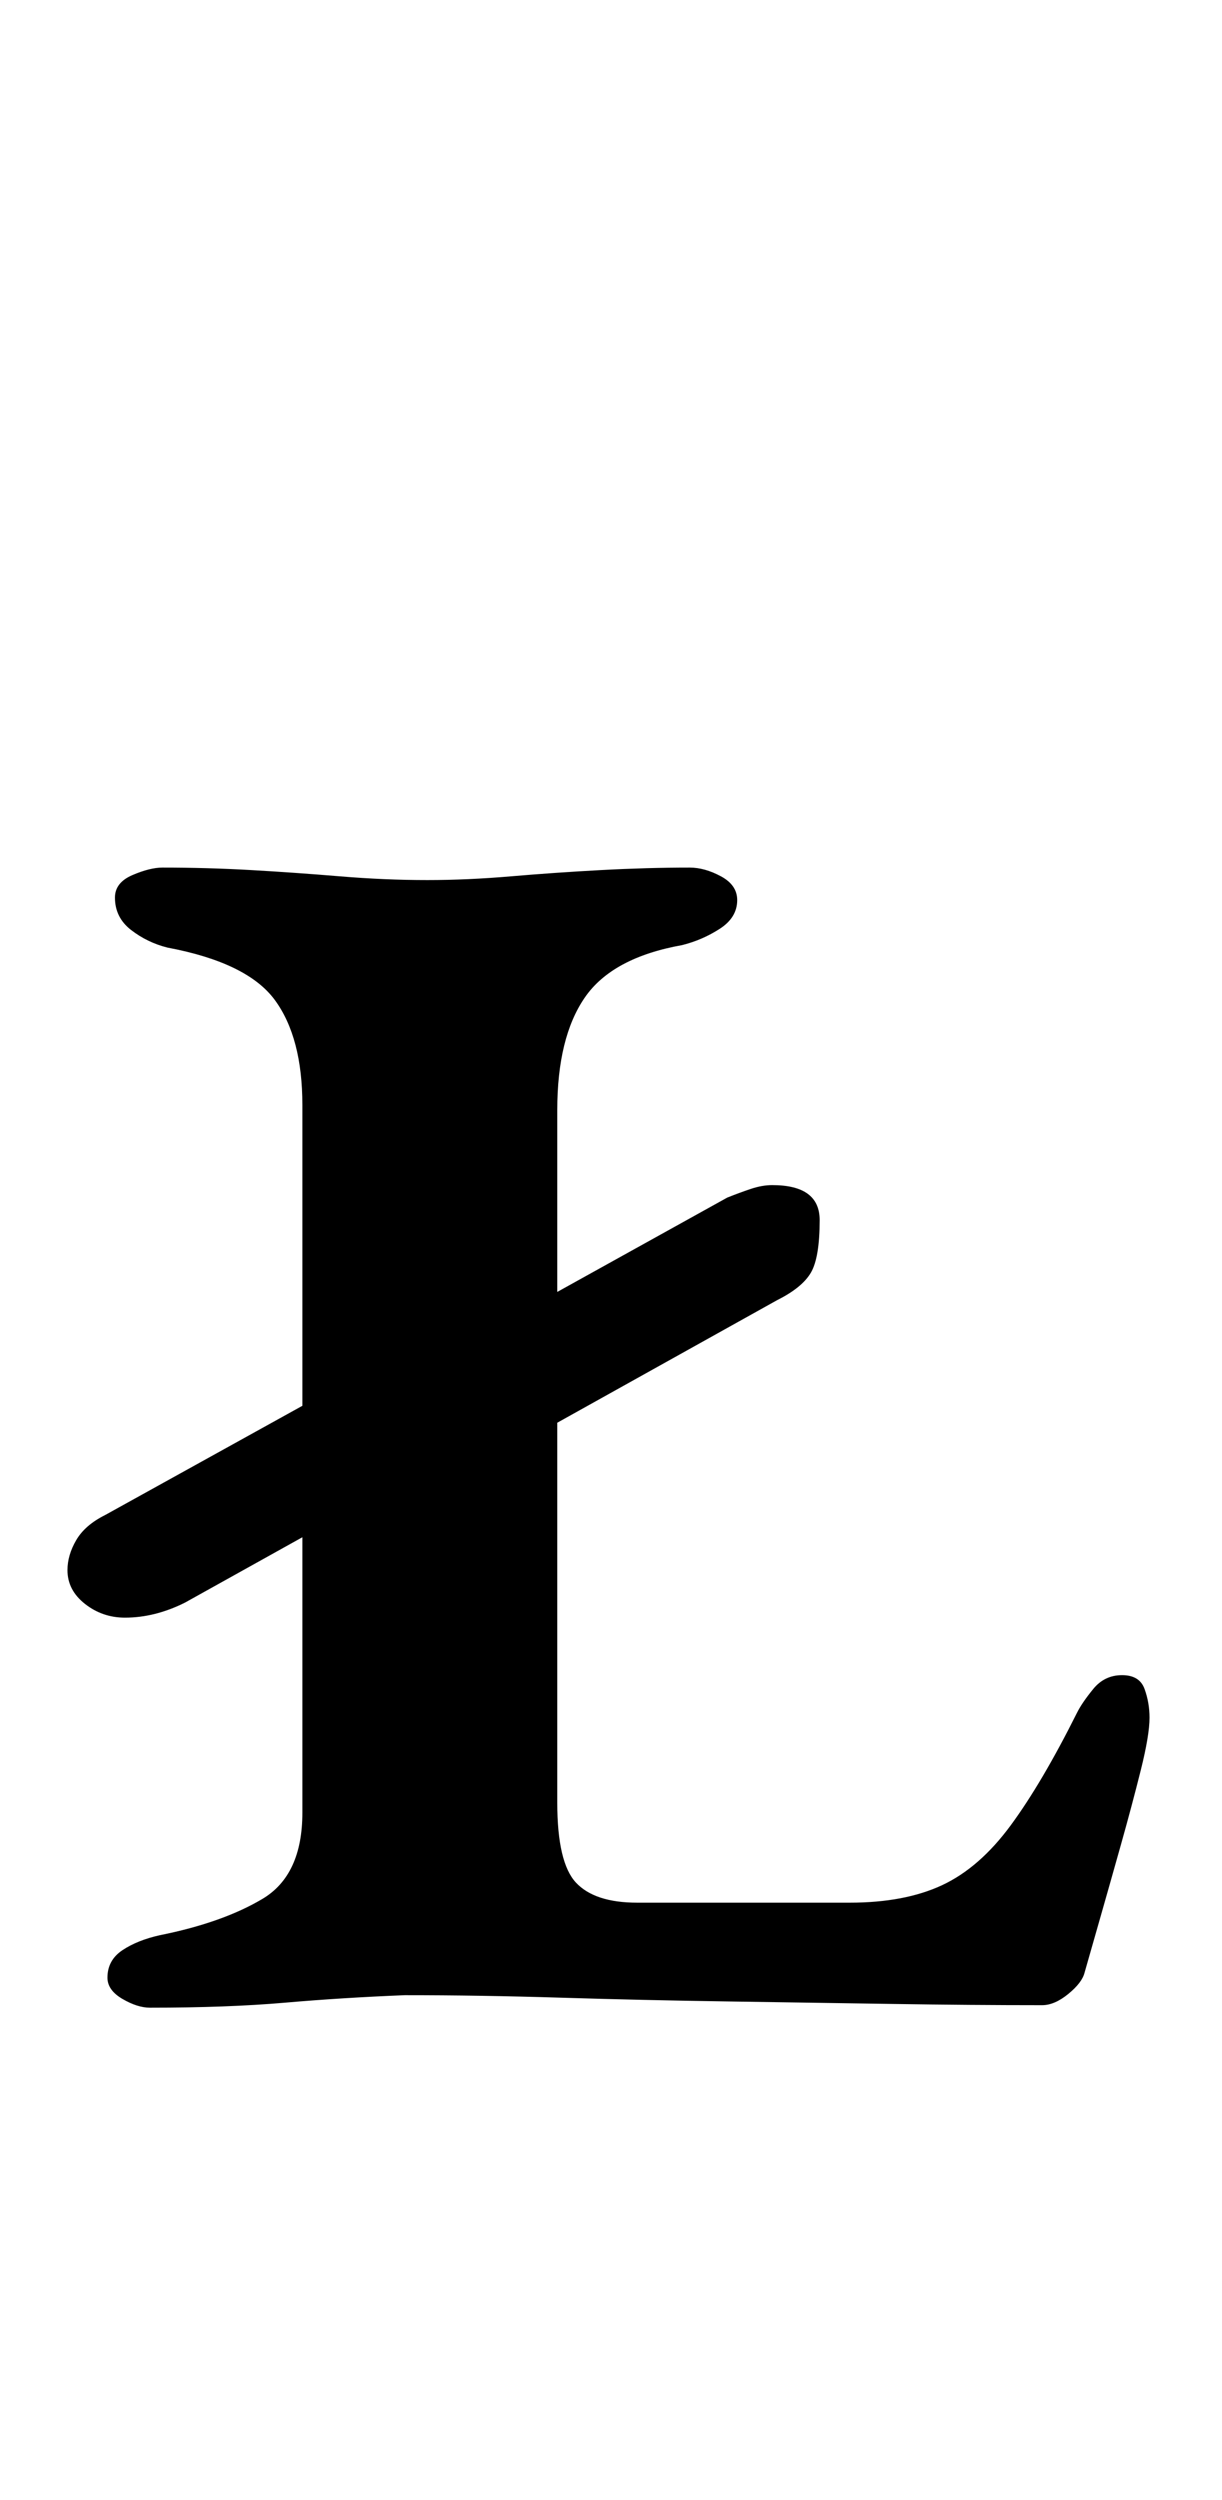 <?xml version="1.0" standalone="no"?>
<!DOCTYPE svg PUBLIC "-//W3C//DTD SVG 1.1//EN" "http://www.w3.org/Graphics/SVG/1.1/DTD/svg11.dtd" >
<svg xmlns="http://www.w3.org/2000/svg" xmlns:xlink="http://www.w3.org/1999/xlink" version="1.1" viewBox="-10 0 489 1000">
  <g transform="matrix(1 0 0 -1 0 800)">
   <path fill="currentColor"
d="M170 207l-26 38l137 76q5 2 9.5 3.5t8.5 1.5q19 0 19 -14q0 -15 -3.5 -21t-13.5 -11zM40 153q-9 0 -16 5.5t-7 13.5q0 6 3.5 12t11.5 10l112 62l26 -38l-106 -59q-12 -6 -24 -6zM50 -3q-5 0 -11 3.5t-6 8.5q0 7 6 11t15 6q25 5 41 14.5t16 34.5v283q0 27 -11 42t-43 21
q-8 2 -14.5 7t-6.5 13q0 6 7 9t12 3q18 0 35.5 -1t35.5 -2.5t35 -1.5q16 0 33.5 1.5t36 2.5t35.5 1q6 0 12.5 -3.5t6.5 -9.5q0 -7 -7 -11.5t-15 -6.5q-28 -5 -39 -21t-11 -45v-277q0 -24 7.5 -32t24.5 -8h85q22 0 37 7t27.5 24t26.5 45q2 4 6.5 9.5t11.5 5.5t9 -5.5t2 -11.5
q0 -7 -3.5 -21t-8 -30t-8.5 -30l-6 -21q-1 -4 -6.5 -8.5t-10.5 -4.5q-28 0 -60 0.5t-66 1t-66.5 1.5t-62.5 1q-25 -1 -48 -3t-54 -2z" />
  </g>

</svg>
